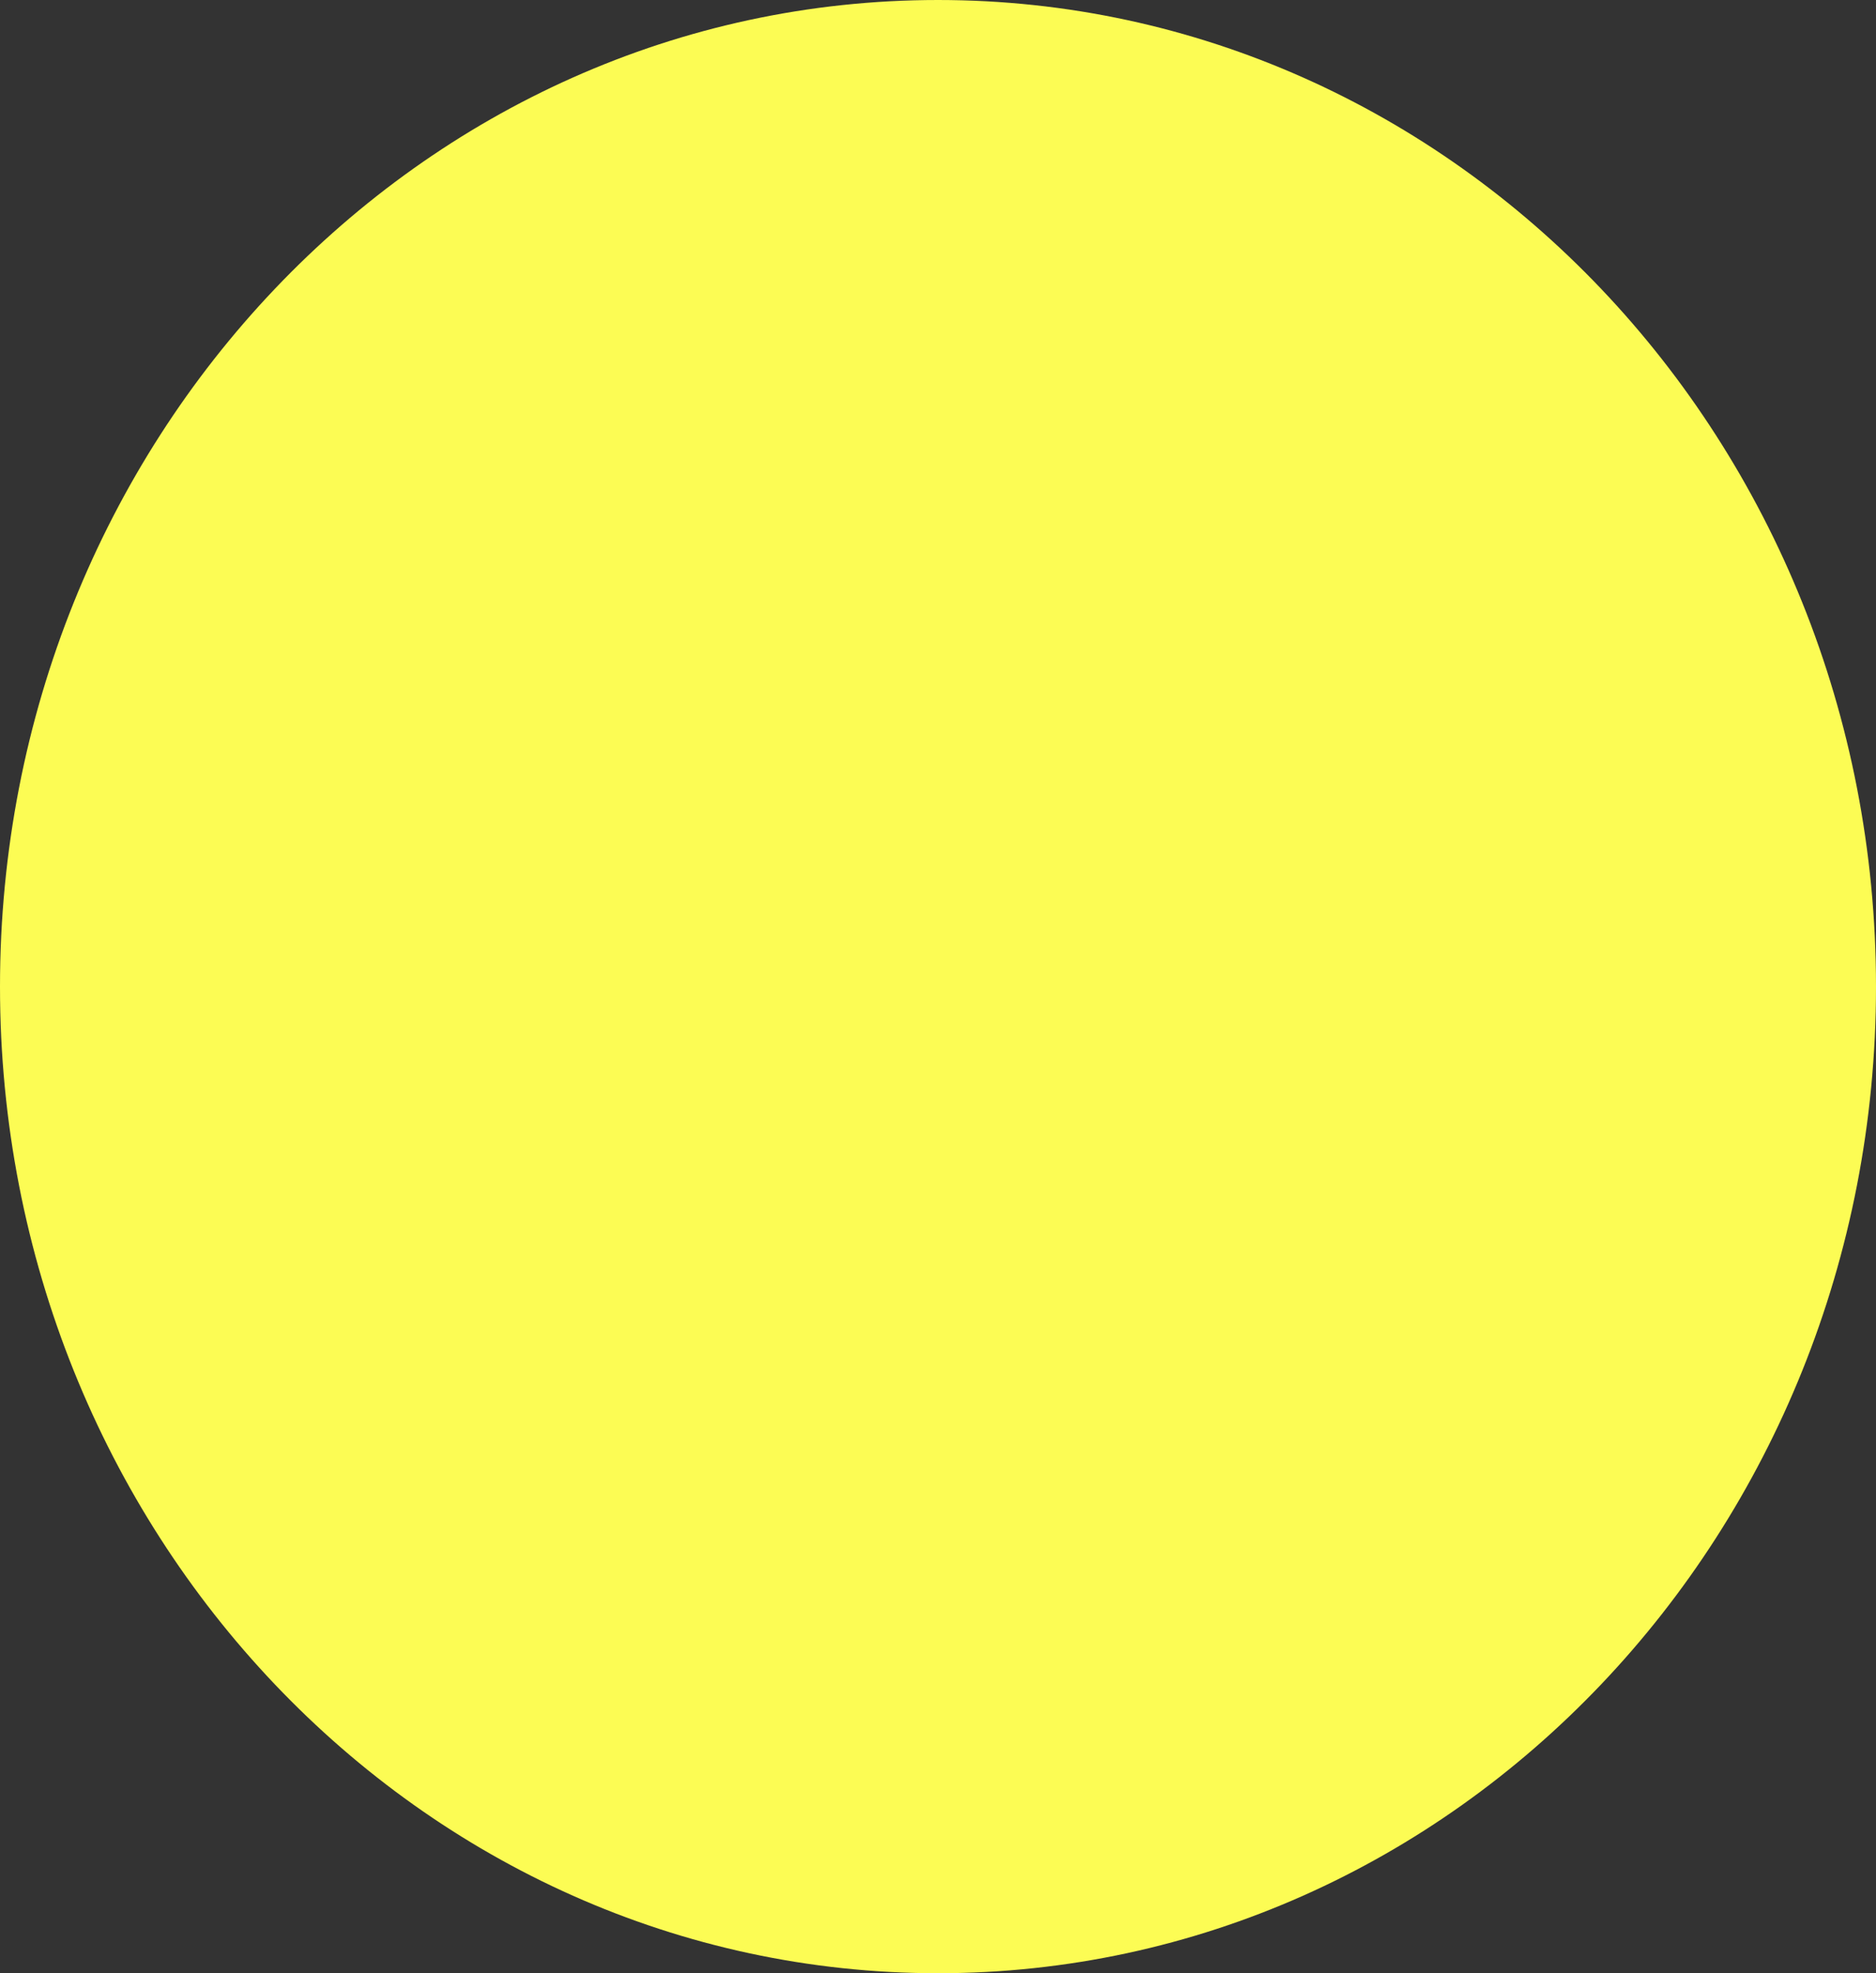 <svg width="58" height="61" viewBox="0 0 58 61" fill="none" xmlns="http://www.w3.org/2000/svg">
<rect x="0" y="0" width="58" height="61" fill="#333333" stroke="none"/>
<path d="M29 61C45.016 61 58 47.345 58 30.5C58 13.655 45.016 0 29 0C12.984 0 0 13.655 0 30.5C0 47.345 12.984 61 29 61Z" fill="#FCFC54"/>
</svg>
